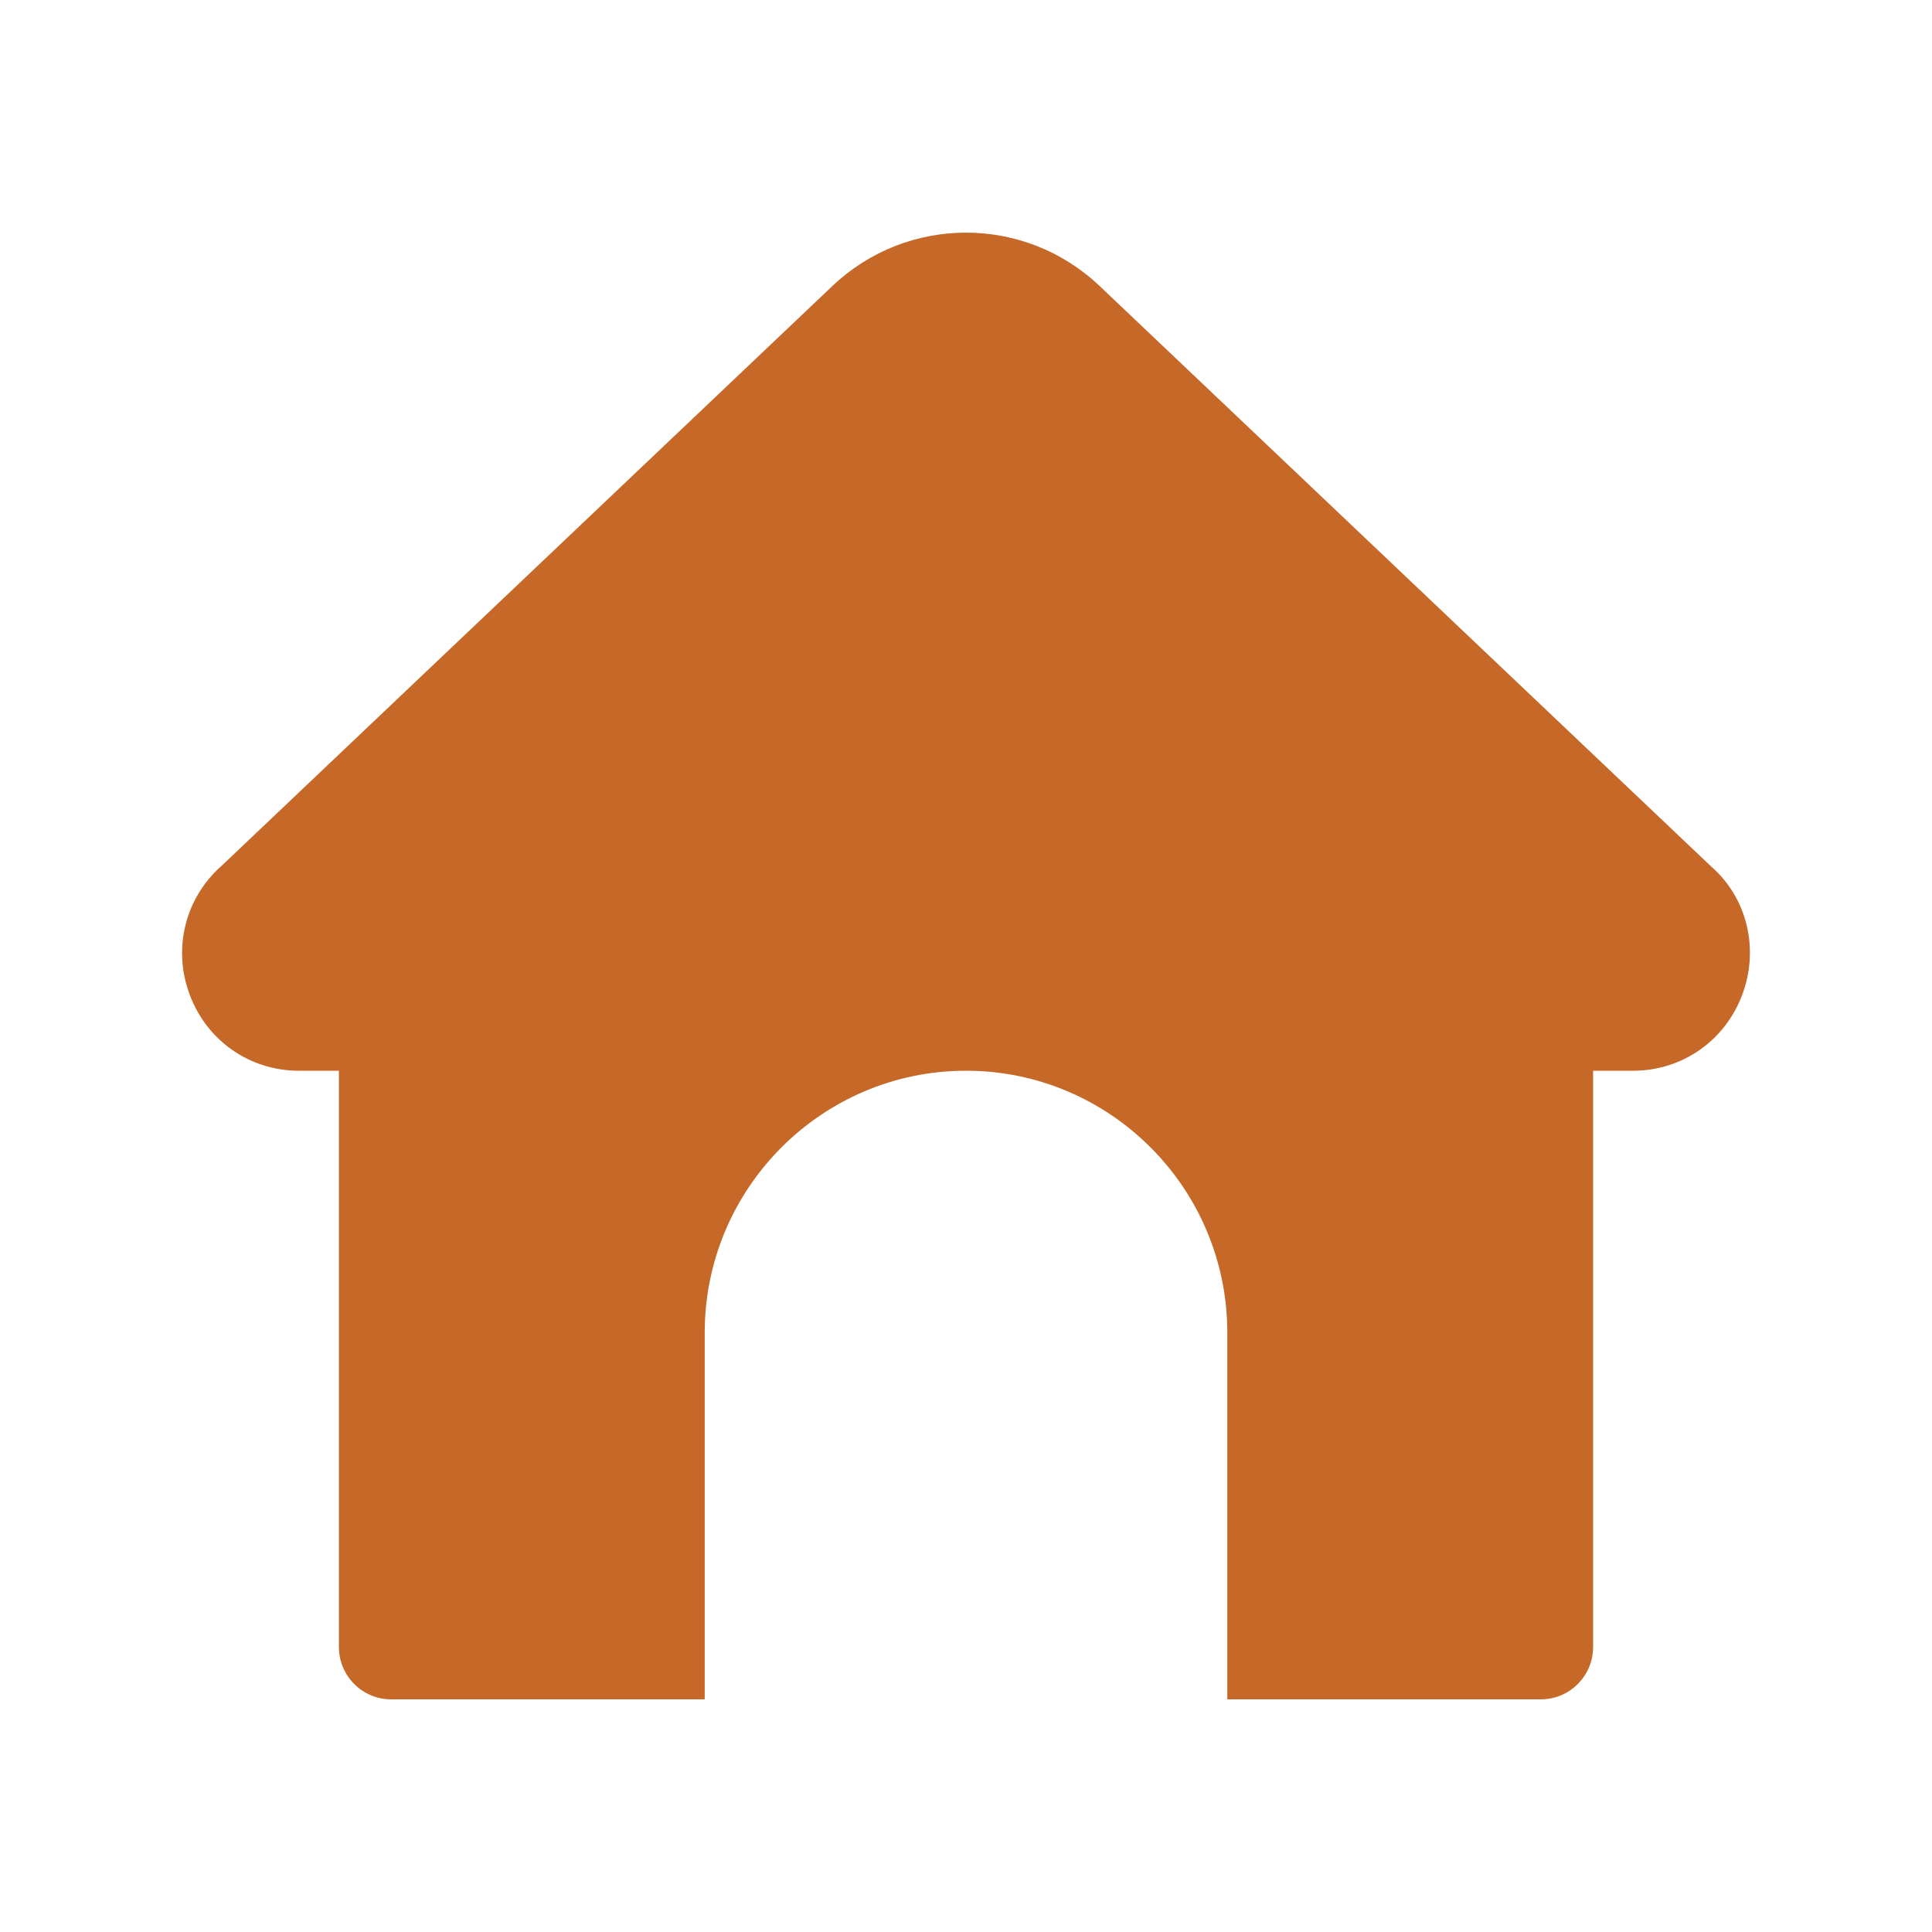 <svg width="191" height="191" viewBox="0 0 191 191" fill="none" xmlns="http://www.w3.org/2000/svg">
<path d="M172.243 98.335C170.533 102.902 166.297 105.854 161.445 105.854H157.498V162.821C157.498 165.68 155.184 168 152.332 168H121.333V131.748C121.333 117.47 109.745 105.854 95.501 105.854C81.257 105.854 69.669 117.47 69.669 131.748V168H38.67C35.818 168 33.504 165.68 33.504 162.821V105.854H29.552C24.7 105.854 20.464 102.908 18.754 98.34C17.044 93.772 18.299 88.749 21.957 85.548L82.296 28.271C89.704 21.243 101.303 21.243 108.706 28.271L169.19 85.683C172.693 88.744 173.953 93.767 172.243 98.335Z" fill="#C66828"/>
</svg>
